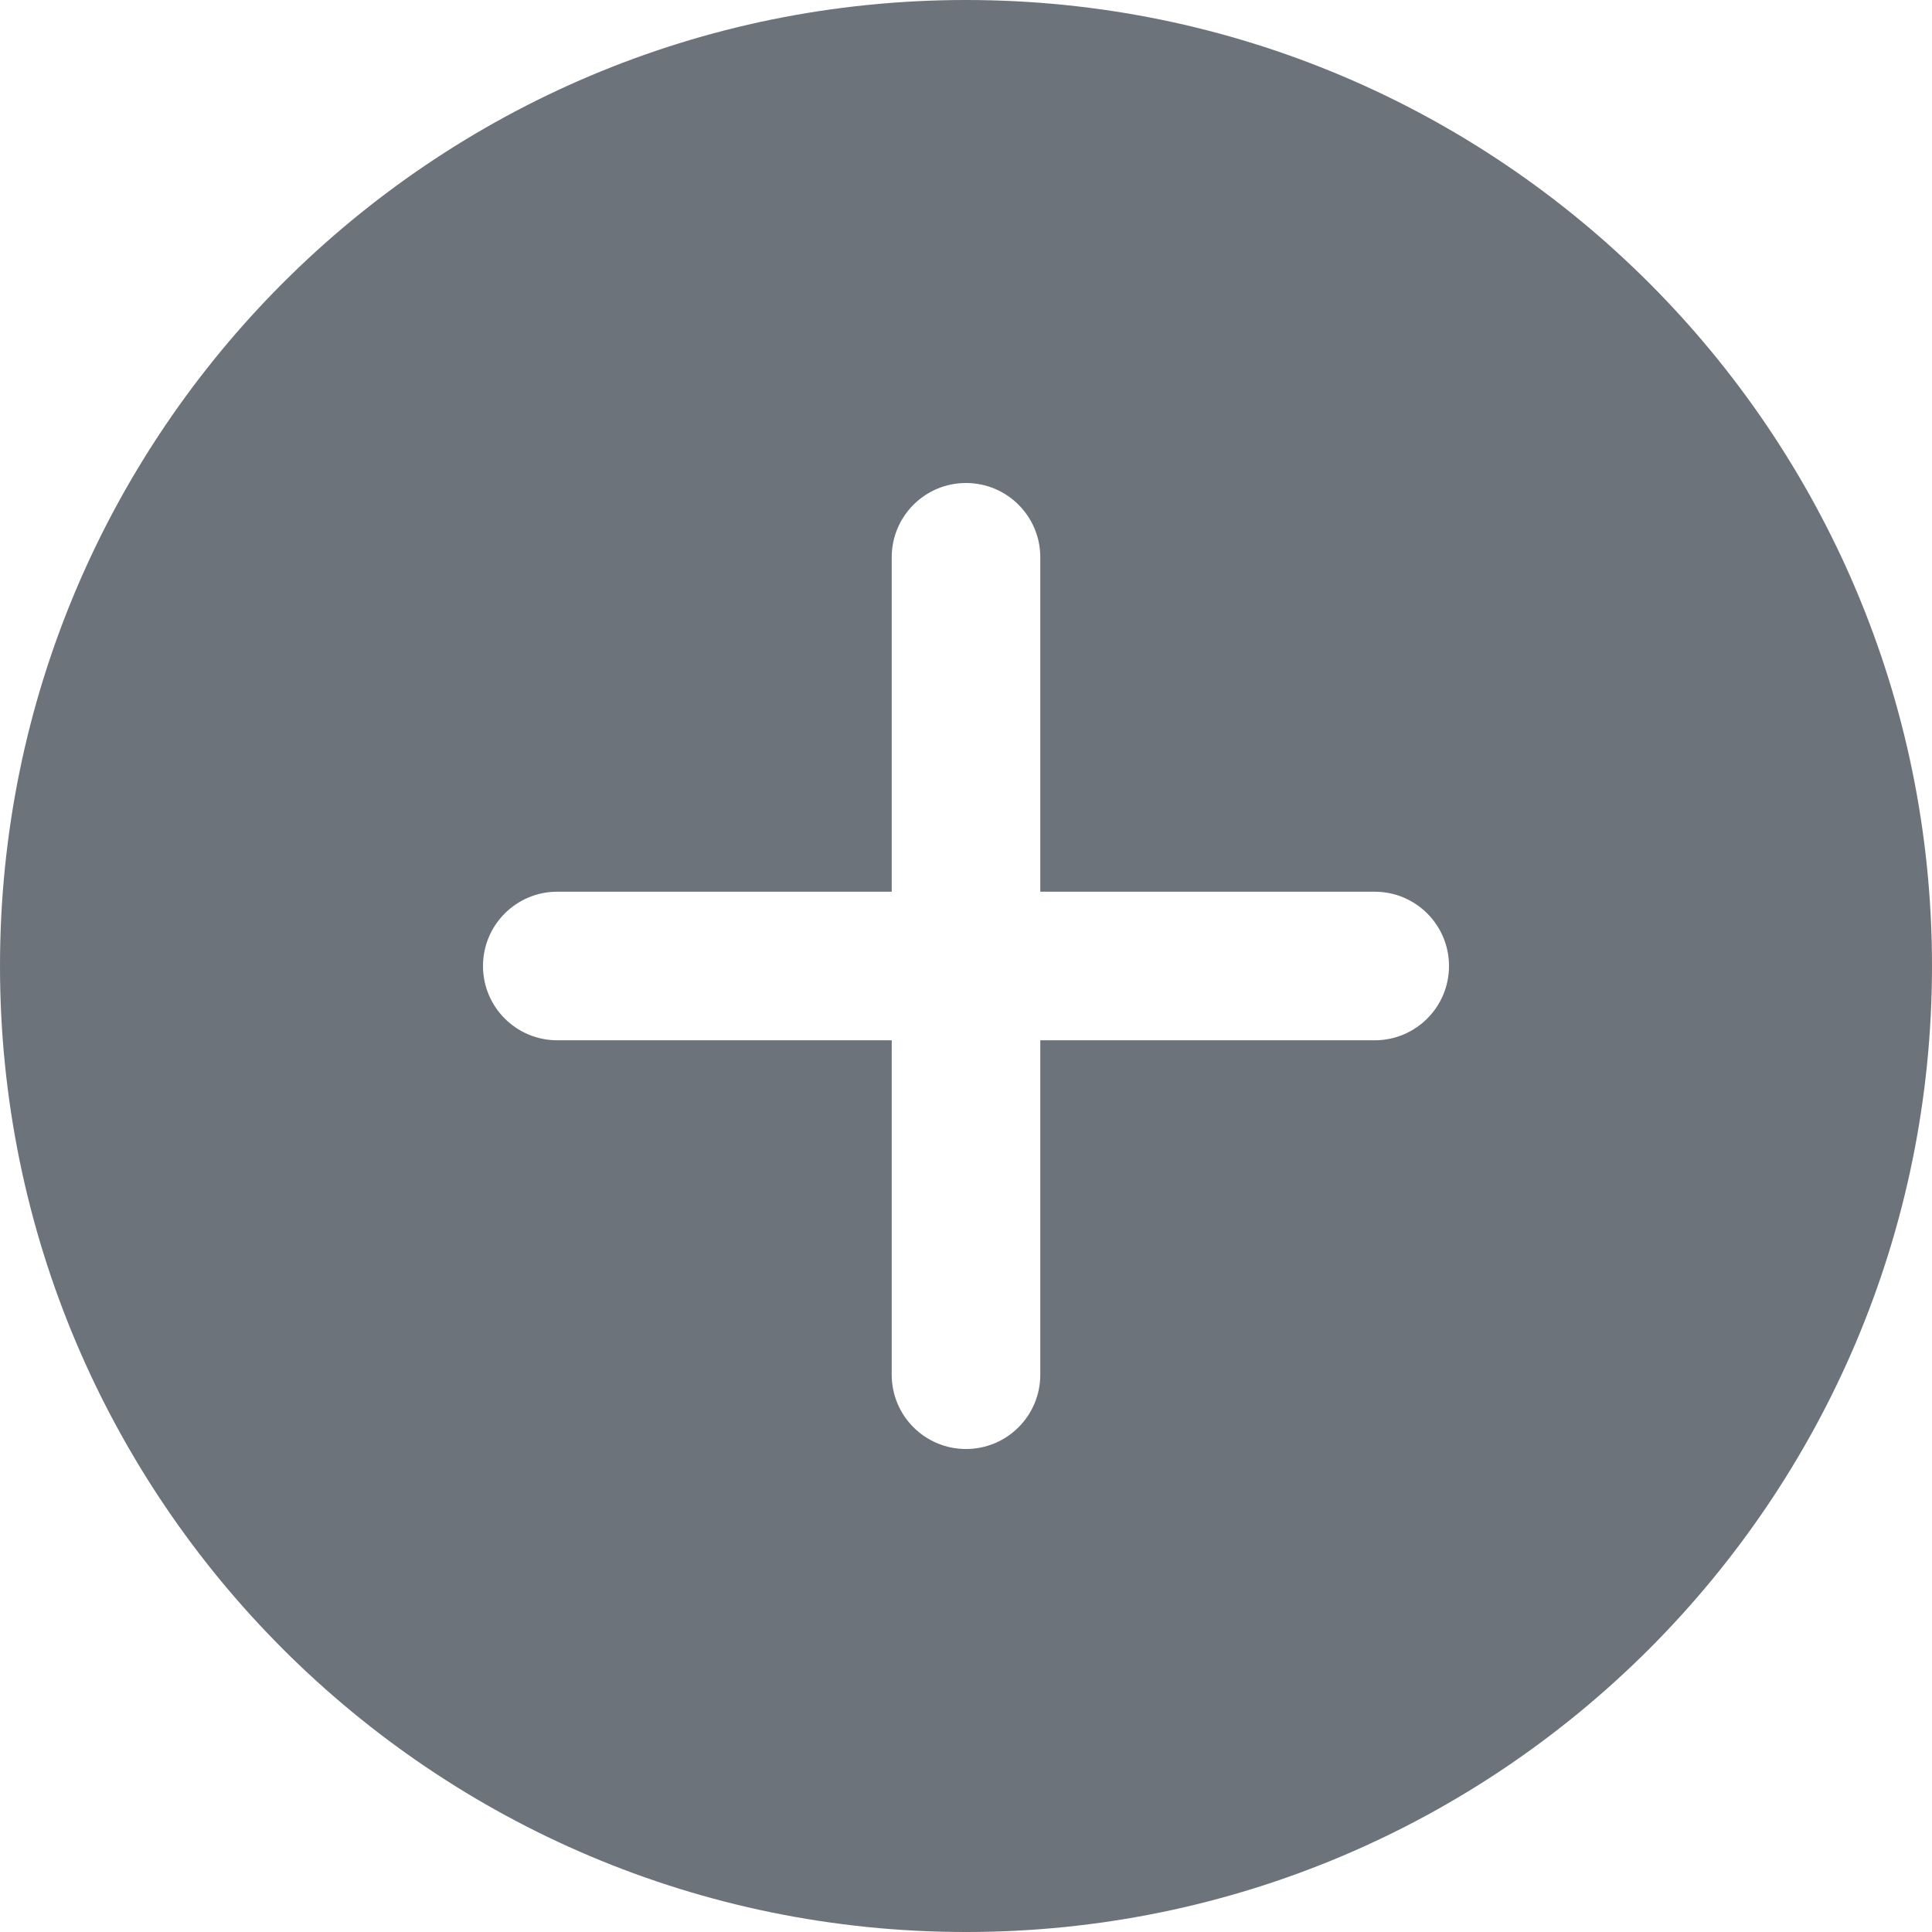 <svg width="20" height="20" viewBox="0 0 20 20" fill="none" xmlns="http://www.w3.org/2000/svg">
<g clip-path="url(#clip0_1650_298)">
<path fill-rule="evenodd" clip-rule="evenodd" d="M10 20C15.523 20 20 15.523 20 10C20 4.477 15.523 0 10 0C4.477 0 0 4.477 0 10C0 15.523 4.477 20 10 20ZM10 5C10.425 5 10.769 5.344 10.769 5.769V9.231H14.231C14.656 9.231 15 9.575 15 10C15 10.425 14.656 10.769 14.231 10.769H10.769V14.231C10.769 14.656 10.425 15 10 15C9.575 15 9.231 14.656 9.231 14.231V10.769H5.769C5.344 10.769 5 10.425 5 10C5 9.575 5.344 9.231 5.769 9.231H9.231V5.769C9.231 5.344 9.575 5 10 5Z" fill="#6D737A"/>
</g>
<defs>
<clipPath id="clip0_1650_298">
<rect width="20" height="20" fill="white"/>
</clipPath>
</defs>
</svg>
